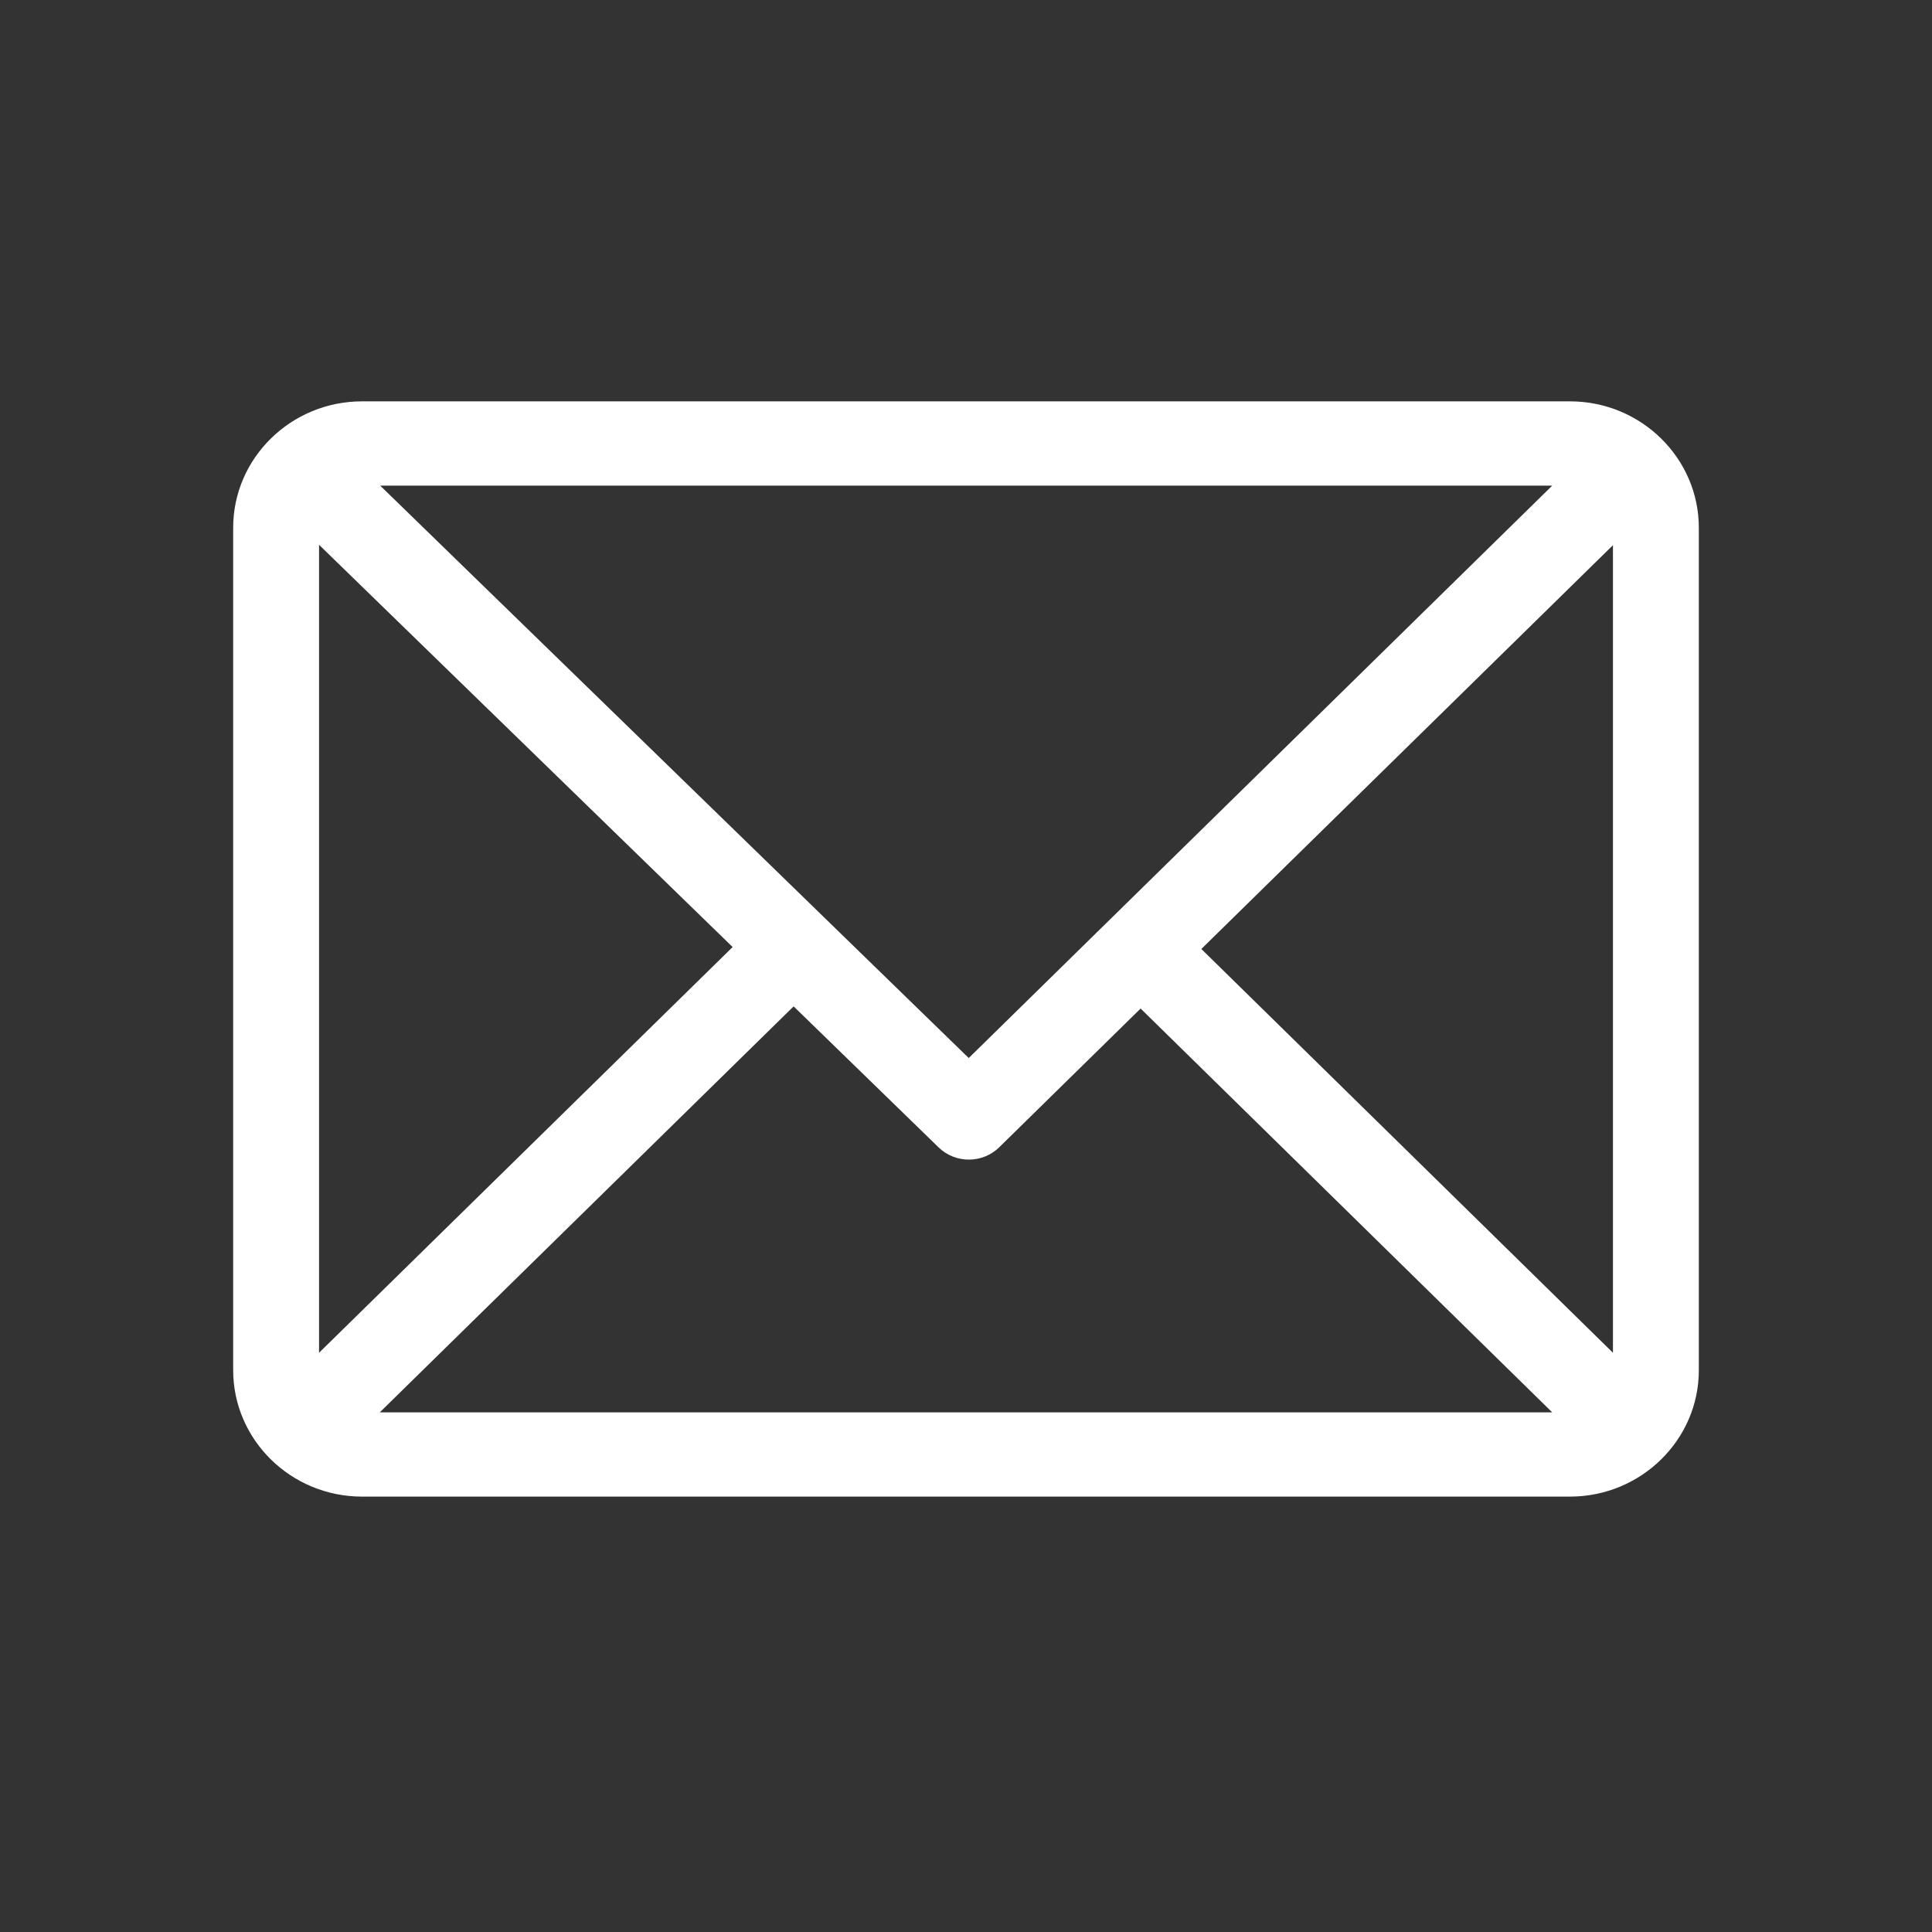 <svg width="58" height="58" viewBox="0 0 58 58" fill="none" xmlns="http://www.w3.org/2000/svg">
<rect x="0" y="0" width="58" height="58" fill="#333333" stroke="none"/>
<path d="M47.133 12.049H10.867C8.737 12.049 7 13.752 7 15.843V41.135C7 43.219 8.73 44.929 10.867 44.929H47.133C49.257 44.929 51 43.232 51 41.135V15.843C51 13.759 49.27 12.049 47.133 12.049ZM46.599 14.579L29.082 31.763L11.414 14.579H46.599ZM9.578 40.611V16.355L21.994 28.431L9.578 40.611ZM11.401 42.4L23.825 30.212L28.178 34.446C28.682 34.936 29.496 34.934 29.997 34.442L34.242 30.277L46.599 42.4H11.401ZM48.422 40.611L36.065 28.489L48.422 16.367V40.611Z" fill="white"/>
</svg>
